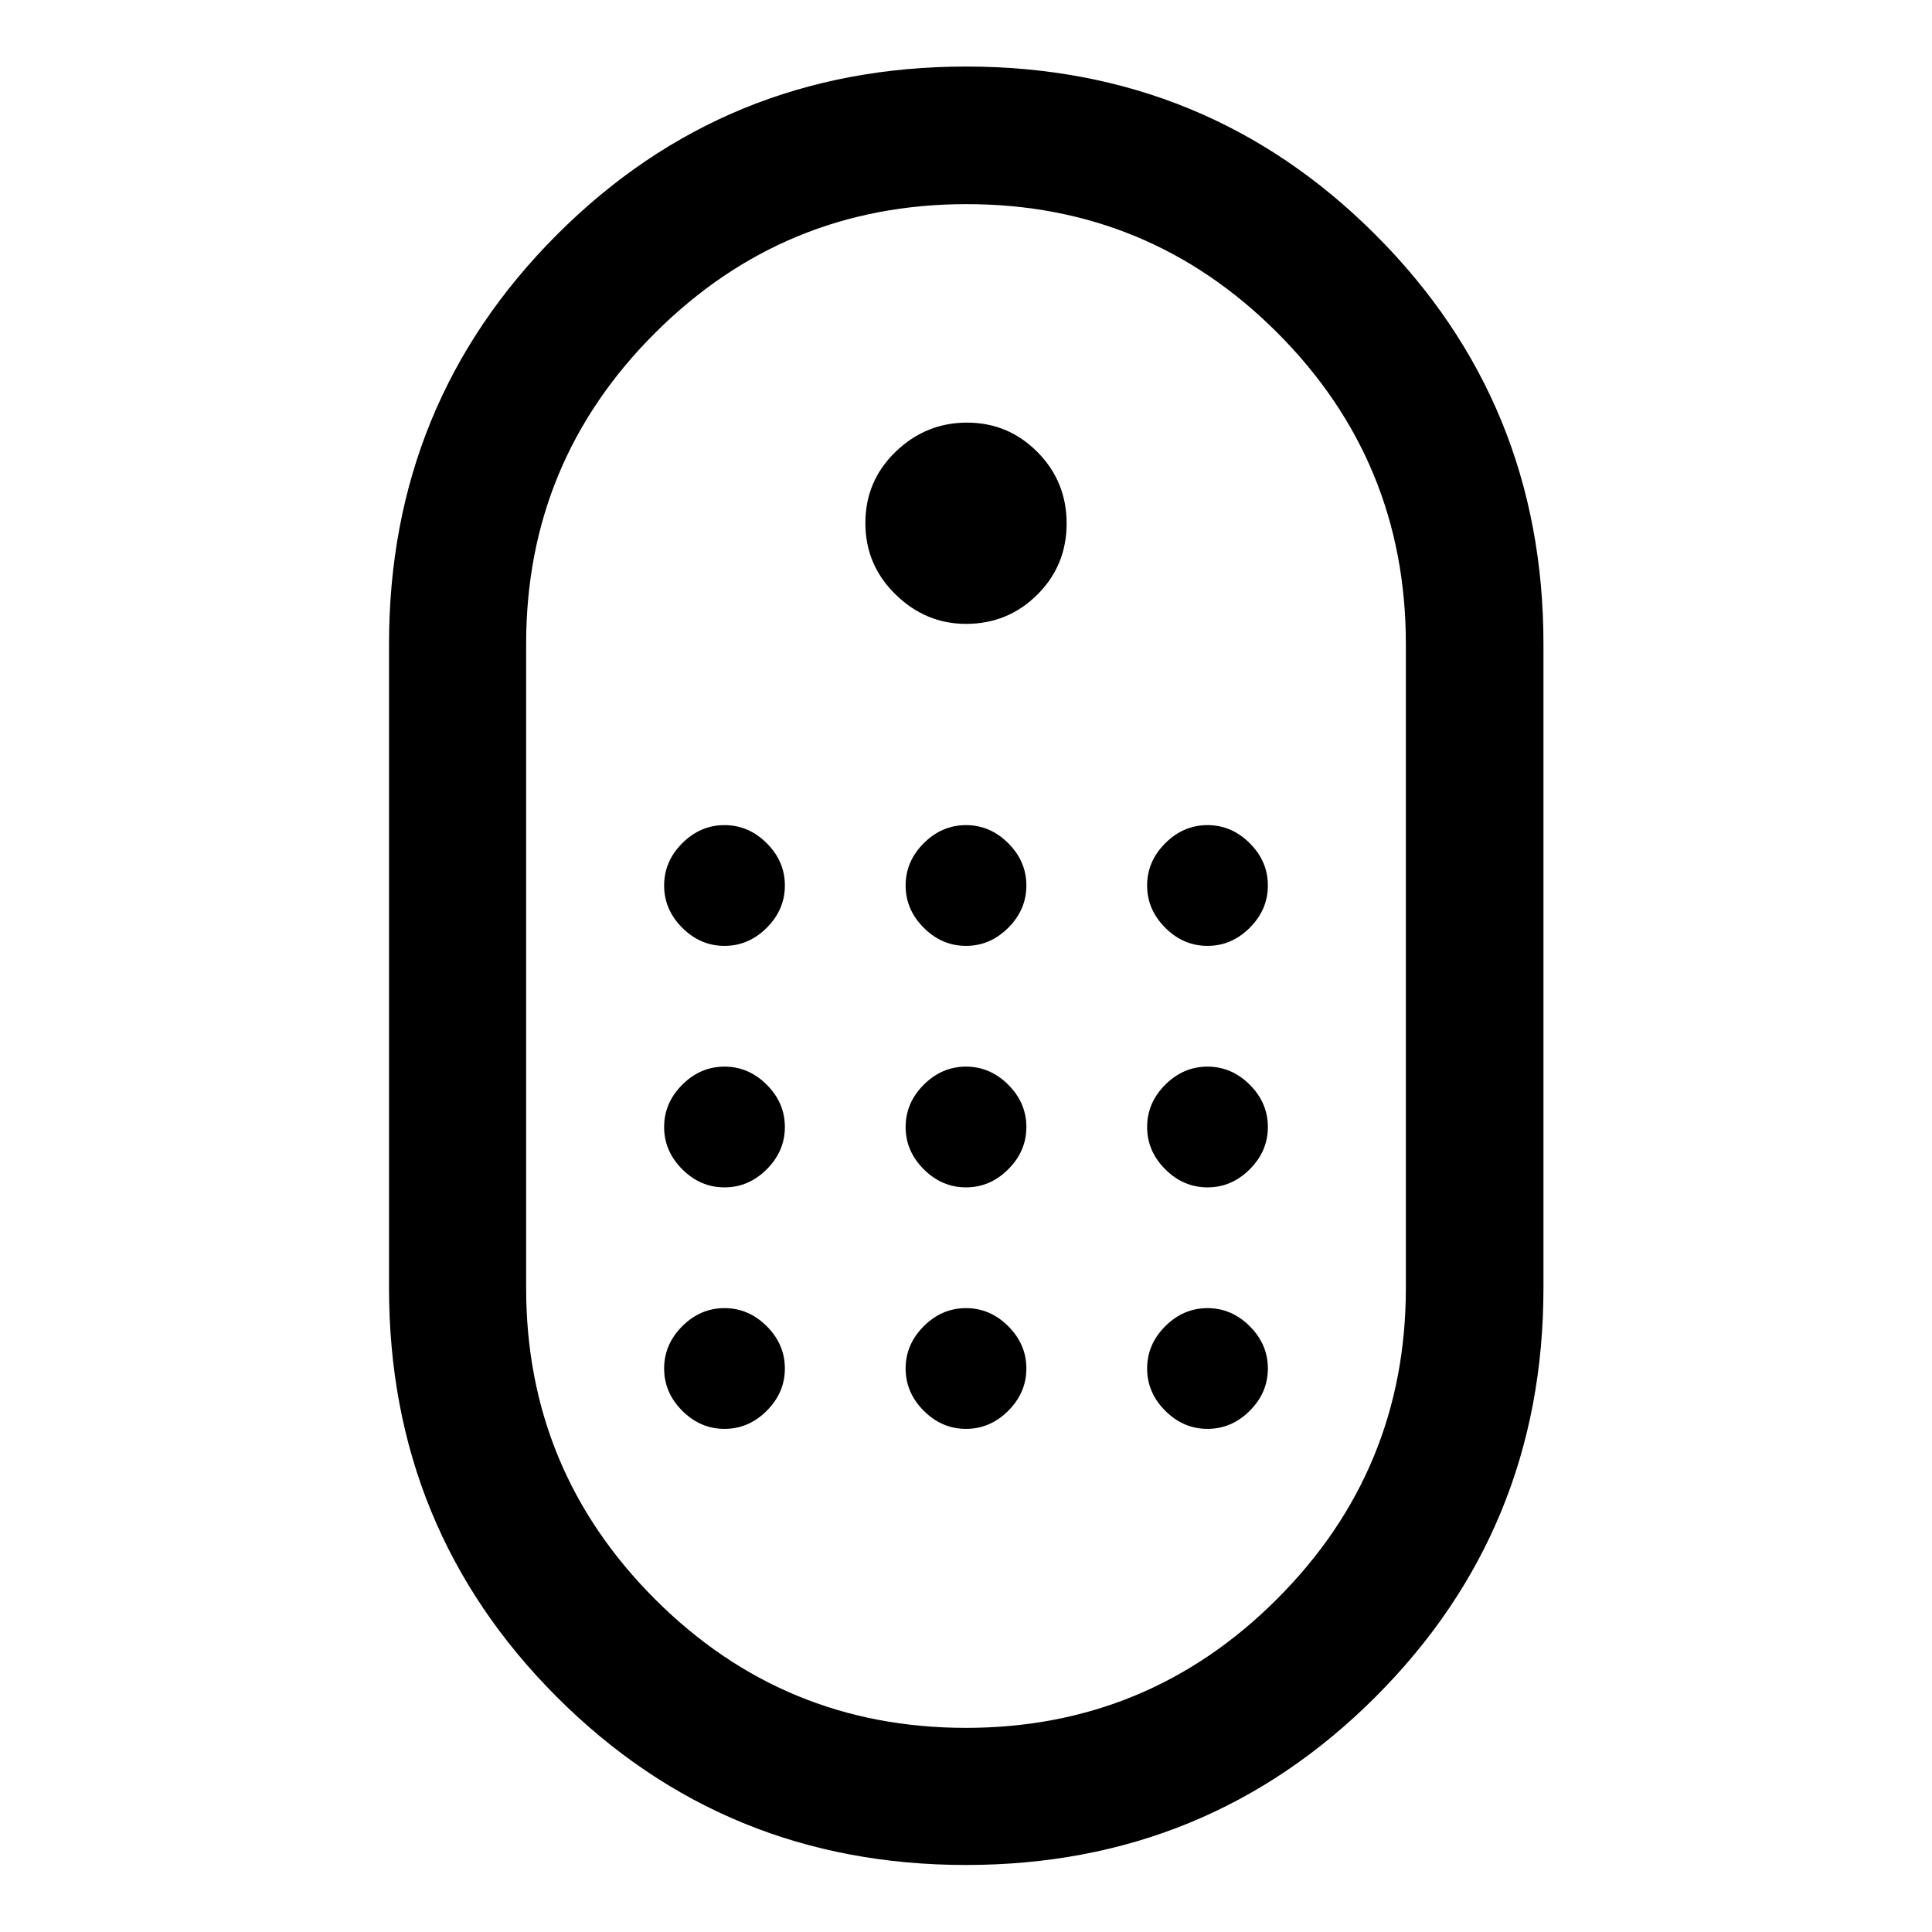 <svg xmlns="http://www.w3.org/2000/svg" width="48" height="48" viewBox="0 96 960 960"><path d="M480.02 1022.7q-119.89 0-203.303-83.453Q193.304 855.798 193.304 736V416q0-119.898 83.464-203.416 83.464-83.519 203.283-83.519 119.819 0 203.351 83.519Q766.935 296.102 766.935 416v320q0 119.798-83.513 203.247-83.513 83.453-203.402 83.453Zm-.088-68.135q90.58 0 154.607-64.011Q698.565 826.542 698.565 736V416q0-90.705-63.843-154.635-63.843-63.93-154.424-63.93t-154.722 63.93Q261.435 325.295 261.435 416v320q0 90.542 63.958 154.554 63.958 64.011 154.539 64.011ZM480 406q-20 0-35-14.618-15-14.617-15-35.5Q430 335 445 320.5q15-14.5 35.5-14.5t35 14.618q14.5 14.617 14.5 35.5Q530 377 515.417 391.5 500.833 406 480 406ZM360 566q-12 0-21-9t-9-21q0-12 9-21t21-9q12 0 21 9t9 21q0 12-9 21t-21 9Zm120 0q-12 0-21-9t-9-21q0-12 9-21t21-9q12 0 21 9t9 21q0 12-9 21t-21 9Zm120 0q-12 0-21-9t-9-21q0-12 9-21t21-9q12 0 21 9t9 21q0 12-9 21t-21 9ZM360 686q-12 0-21-9t-9-21q0-12 9-21t21-9q12 0 21 9t9 21q0 12-9 21t-21 9Zm240 0q-12 0-21-9t-9-21q0-12 9-21t21-9q12 0 21 9t9 21q0 12-9 21t-21 9Zm-120 0q-12 0-21-9t-9-21q0-12 9-21t21-9q12 0 21 9t9 21q0 12-9 21t-21 9ZM360 806q-12 0-21-9t-9-21q0-12 9-21t21-9q12 0 21 9t9 21q0 12-9 21t-21 9Zm240 0q-12 0-21-9t-9-21q0-12 9-21t21-9q12 0 21 9t9 21q0 12-9 21t-21 9Zm-120 0q-12 0-21-9t-9-21q0-12 9-21t21-9q12 0 21 9t9 21q0 12-9 21t-21 9Z"/></svg>